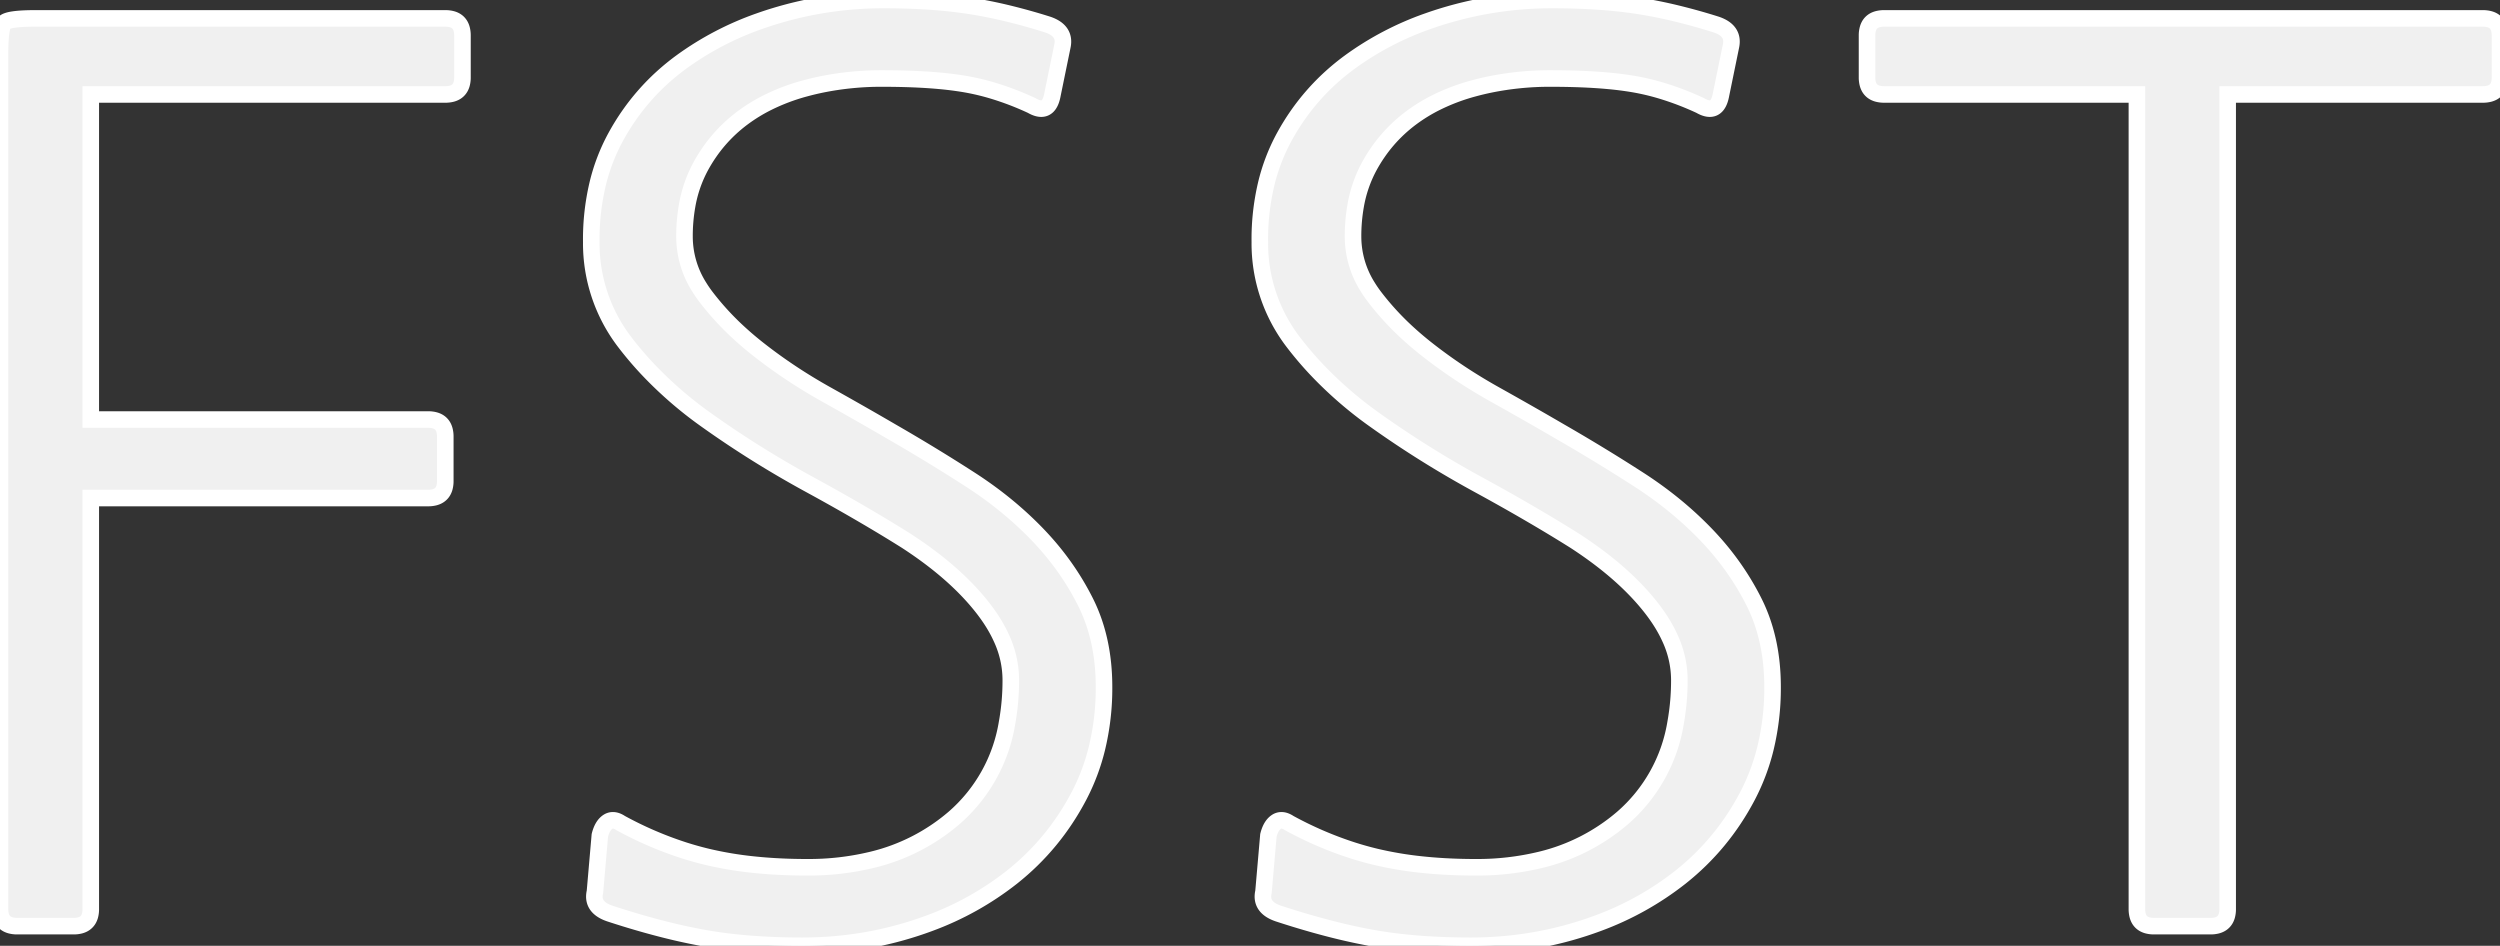 <svg width="142.66" height="53.97" viewBox="0 0 142.66 53.97" xmlns="http://www.w3.org/2000/svg"><rect x="0" y="0" width="142.66" height="53.97" fill="#333333" stroke="none"/><g id="svgGroup" stroke-linecap="round" fill-rule="evenodd" font-size="9pt" stroke="#f0f0f0" stroke-width="0.25mm" fill="#f0f0f0" style="stroke:#ffffff;stroke-width:0.25mm;fill:#f0f0f0"><path d="M 33.95 50.89 L 34.23 47.67 A 2.079 2.079 0 0 1 34.328 47.369 Q 34.463 47.048 34.685 46.9 A 0.512 0.512 0 0 1 34.974 46.81 Q 35.137 46.81 35.322 46.91 A 1.285 1.285 0 0 1 35.42 46.97 A 20.911 20.911 0 0 0 39.037 48.527 A 18.496 18.496 0 0 0 40.355 48.895 A 20.628 20.628 0 0 0 42.979 49.337 Q 44.244 49.471 45.654 49.488 A 34.104 34.104 0 0 0 46.06 49.49 A 15.3 15.3 0 0 0 49.769 49.063 A 11.171 11.171 0 0 0 54.425 46.69 A 9.123 9.123 0 0 0 57.464 41.261 A 13.572 13.572 0 0 0 57.68 38.78 A 5.694 5.694 0 0 0 57.154 36.433 Q 56.806 35.657 56.227 34.881 A 10.376 10.376 0 0 0 56.105 34.72 Q 54.687 32.892 52.276 31.235 A 25.379 25.379 0 0 0 51.73 30.87 Q 49.28 29.33 46.2 27.65 Q 43.12 25.97 40.32 23.975 A 22.525 22.525 0 0 1 36.9 21 A 19.647 19.647 0 0 1 35.63 19.495 A 9.255 9.255 0 0 1 33.741 13.823 A 11.394 11.394 0 0 1 33.74 13.72 A 13.685 13.685 0 0 1 34.09 10.561 A 10.958 10.958 0 0 1 35.14 7.805 Q 36.54 5.25 38.885 3.535 A 17.285 17.285 0 0 1 43.316 1.214 A 19.945 19.945 0 0 1 44.24 0.91 Q 47.25 0 50.4 0 Q 52.842 0 54.78 0.252 A 23.242 23.242 0 0 1 55.23 0.315 A 26.443 26.443 0 0 1 57.56 0.778 A 35.18 35.18 0 0 1 59.78 1.4 Q 60.83 1.75 60.62 2.66 L 60.06 5.39 A 2.078 2.078 0 0 1 59.987 5.685 Q 59.746 6.408 59.058 6.115 A 1.819 1.819 0 0 1 58.871 6.02 A 16.543 16.543 0 0 0 56.698 5.185 A 13.44 13.44 0 0 0 55.055 4.795 A 19.135 19.135 0 0 0 53.591 4.609 Q 52.169 4.48 50.33 4.48 A 17.072 17.072 0 0 0 46.87 4.822 A 15.378 15.378 0 0 0 45.955 5.04 A 11.539 11.539 0 0 0 43.809 5.847 A 9.481 9.481 0 0 0 42.385 6.72 Q 40.88 7.84 39.97 9.52 A 7.358 7.358 0 0 0 39.21 11.737 A 10.005 10.005 0 0 0 39.06 13.51 A 5.386 5.386 0 0 0 39.9 16.38 A 6.924 6.924 0 0 0 40.285 16.94 A 15.816 15.816 0 0 0 42.234 19.055 A 18.922 18.922 0 0 0 43.295 19.95 Q 45.08 21.35 47.145 22.505 A 277.265 277.265 0 0 1 49.114 23.616 A 206.759 206.759 0 0 1 50.89 24.64 Q 53.2 25.97 55.37 27.37 Q 57.54 28.77 59.22 30.52 Q 60.9 32.27 61.95 34.37 Q 63 36.47 63 39.2 A 14.584 14.584 0 0 1 62.595 42.701 A 12.033 12.033 0 0 1 61.565 45.43 Q 60.13 48.16 57.75 50.05 A 17.159 17.159 0 0 1 53.022 52.688 A 19.78 19.78 0 0 1 52.255 52.955 Q 49.14 53.97 45.78 53.97 A 38.708 38.708 0 0 1 43.039 53.878 Q 41.752 53.786 40.609 53.604 A 23.318 23.318 0 0 1 40.285 53.55 A 31.952 31.952 0 0 1 38.058 53.075 Q 36.929 52.795 35.695 52.415 A 54.755 54.755 0 0 1 34.86 52.15 Q 33.74 51.8 33.95 50.89 Z M 72.1 50.89 L 72.38 47.67 A 2.079 2.079 0 0 1 72.478 47.369 Q 72.613 47.048 72.835 46.9 A 0.512 0.512 0 0 1 73.124 46.81 Q 73.287 46.81 73.472 46.91 A 1.285 1.285 0 0 1 73.57 46.97 A 20.911 20.911 0 0 0 77.187 48.527 A 18.496 18.496 0 0 0 78.505 48.895 A 20.628 20.628 0 0 0 81.129 49.337 Q 82.394 49.471 83.804 49.488 A 34.104 34.104 0 0 0 84.21 49.49 A 15.3 15.3 0 0 0 87.919 49.063 A 11.171 11.171 0 0 0 92.575 46.69 A 9.123 9.123 0 0 0 95.614 41.261 A 13.572 13.572 0 0 0 95.83 38.78 A 5.694 5.694 0 0 0 95.304 36.433 Q 94.956 35.657 94.377 34.881 A 10.376 10.376 0 0 0 94.255 34.72 Q 92.837 32.892 90.426 31.235 A 25.379 25.379 0 0 0 89.88 30.87 Q 87.43 29.33 84.35 27.65 Q 81.27 25.97 78.47 23.975 A 22.525 22.525 0 0 1 75.05 21 A 19.647 19.647 0 0 1 73.78 19.495 A 9.255 9.255 0 0 1 71.891 13.823 A 11.394 11.394 0 0 1 71.89 13.72 A 13.685 13.685 0 0 1 72.24 10.561 A 10.958 10.958 0 0 1 73.29 7.805 Q 74.69 5.25 77.035 3.535 A 17.285 17.285 0 0 1 81.466 1.214 A 19.945 19.945 0 0 1 82.39 0.91 Q 85.4 0 88.55 0 Q 90.992 0 92.93 0.252 A 23.242 23.242 0 0 1 93.38 0.315 A 26.443 26.443 0 0 1 95.71 0.778 A 35.18 35.18 0 0 1 97.93 1.4 Q 98.98 1.75 98.77 2.66 L 98.21 5.39 A 2.078 2.078 0 0 1 98.137 5.685 Q 97.896 6.408 97.208 6.115 A 1.819 1.819 0 0 1 97.021 6.02 A 16.543 16.543 0 0 0 94.848 5.185 A 13.44 13.44 0 0 0 93.205 4.795 A 19.135 19.135 0 0 0 91.741 4.609 Q 90.319 4.48 88.48 4.48 A 17.072 17.072 0 0 0 85.02 4.822 A 15.378 15.378 0 0 0 84.105 5.04 A 11.539 11.539 0 0 0 81.959 5.847 A 9.481 9.481 0 0 0 80.535 6.72 Q 79.03 7.84 78.12 9.52 A 7.358 7.358 0 0 0 77.36 11.737 A 10.005 10.005 0 0 0 77.21 13.51 A 5.386 5.386 0 0 0 78.05 16.38 A 6.924 6.924 0 0 0 78.435 16.94 A 15.816 15.816 0 0 0 80.384 19.055 A 18.922 18.922 0 0 0 81.445 19.95 Q 83.23 21.35 85.295 22.505 A 277.265 277.265 0 0 1 87.264 23.616 A 206.759 206.759 0 0 1 89.04 24.64 Q 91.35 25.97 93.52 27.37 Q 95.69 28.77 97.37 30.52 Q 99.05 32.27 100.1 34.37 Q 101.15 36.47 101.15 39.2 A 14.584 14.584 0 0 1 100.745 42.701 A 12.033 12.033 0 0 1 99.715 45.43 Q 98.28 48.16 95.9 50.05 A 17.159 17.159 0 0 1 91.172 52.688 A 19.78 19.78 0 0 1 90.405 52.955 Q 87.29 53.97 83.93 53.97 A 38.708 38.708 0 0 1 81.189 53.878 Q 79.902 53.786 78.759 53.604 A 23.318 23.318 0 0 1 78.435 53.55 A 31.952 31.952 0 0 1 76.208 53.075 Q 75.079 52.795 73.845 52.415 A 54.755 54.755 0 0 1 73.01 52.15 Q 71.89 51.8 72.1 50.89 Z M 5.18 28.42 L 5.18 51.87 A 1.411 1.411 0 0 1 5.132 52.258 Q 5.007 52.693 4.563 52.808 A 1.444 1.444 0 0 1 4.2 52.85 L 0.98 52.85 A 1.411 1.411 0 0 1 0.592 52.801 Q 0.157 52.677 0.042 52.233 A 1.444 1.444 0 0 1 0 51.87 L 0 3.08 A 15.112 15.112 0 0 1 0.009 2.548 Q 0.046 1.494 0.245 1.295 Q 0.484 1.056 1.951 1.05 A 18.728 18.728 0 0 1 2.03 1.05 L 25.41 1.05 A 1.411 1.411 0 0 1 25.798 1.099 Q 26.233 1.223 26.348 1.667 A 1.444 1.444 0 0 1 26.39 2.03 L 26.39 4.41 A 1.411 1.411 0 0 1 26.342 4.798 Q 26.217 5.233 25.773 5.348 A 1.444 1.444 0 0 1 25.41 5.39 L 5.18 5.39 L 5.18 23.94 L 24.43 23.94 A 1.411 1.411 0 0 1 24.818 23.989 Q 25.253 24.113 25.368 24.557 A 1.444 1.444 0 0 1 25.41 24.92 L 25.41 27.44 A 1.411 1.411 0 0 1 25.362 27.828 Q 25.237 28.263 24.793 28.378 A 1.444 1.444 0 0 1 24.43 28.42 L 5.18 28.42 Z M 141.68 5.39 L 127.12 5.39 L 127.12 51.87 A 1.411 1.411 0 0 1 127.072 52.258 Q 126.947 52.693 126.503 52.808 A 1.444 1.444 0 0 1 126.14 52.85 L 122.92 52.85 A 1.411 1.411 0 0 1 122.532 52.801 Q 122.097 52.677 121.982 52.233 A 1.444 1.444 0 0 1 121.94 51.87 L 121.94 5.39 L 107.52 5.39 A 1.411 1.411 0 0 1 107.132 5.341 Q 106.697 5.217 106.582 4.773 A 1.444 1.444 0 0 1 106.54 4.41 L 106.54 2.03 A 1.411 1.411 0 0 1 106.589 1.642 Q 106.713 1.207 107.157 1.092 A 1.444 1.444 0 0 1 107.52 1.05 L 141.68 1.05 A 1.411 1.411 0 0 1 142.068 1.099 Q 142.503 1.223 142.618 1.667 A 1.444 1.444 0 0 1 142.66 2.03 L 142.66 4.41 A 1.411 1.411 0 0 1 142.612 4.798 Q 142.487 5.233 142.043 5.348 A 1.444 1.444 0 0 1 141.68 5.39 Z" vector-effect="non-scaling-stroke"/></g></svg>